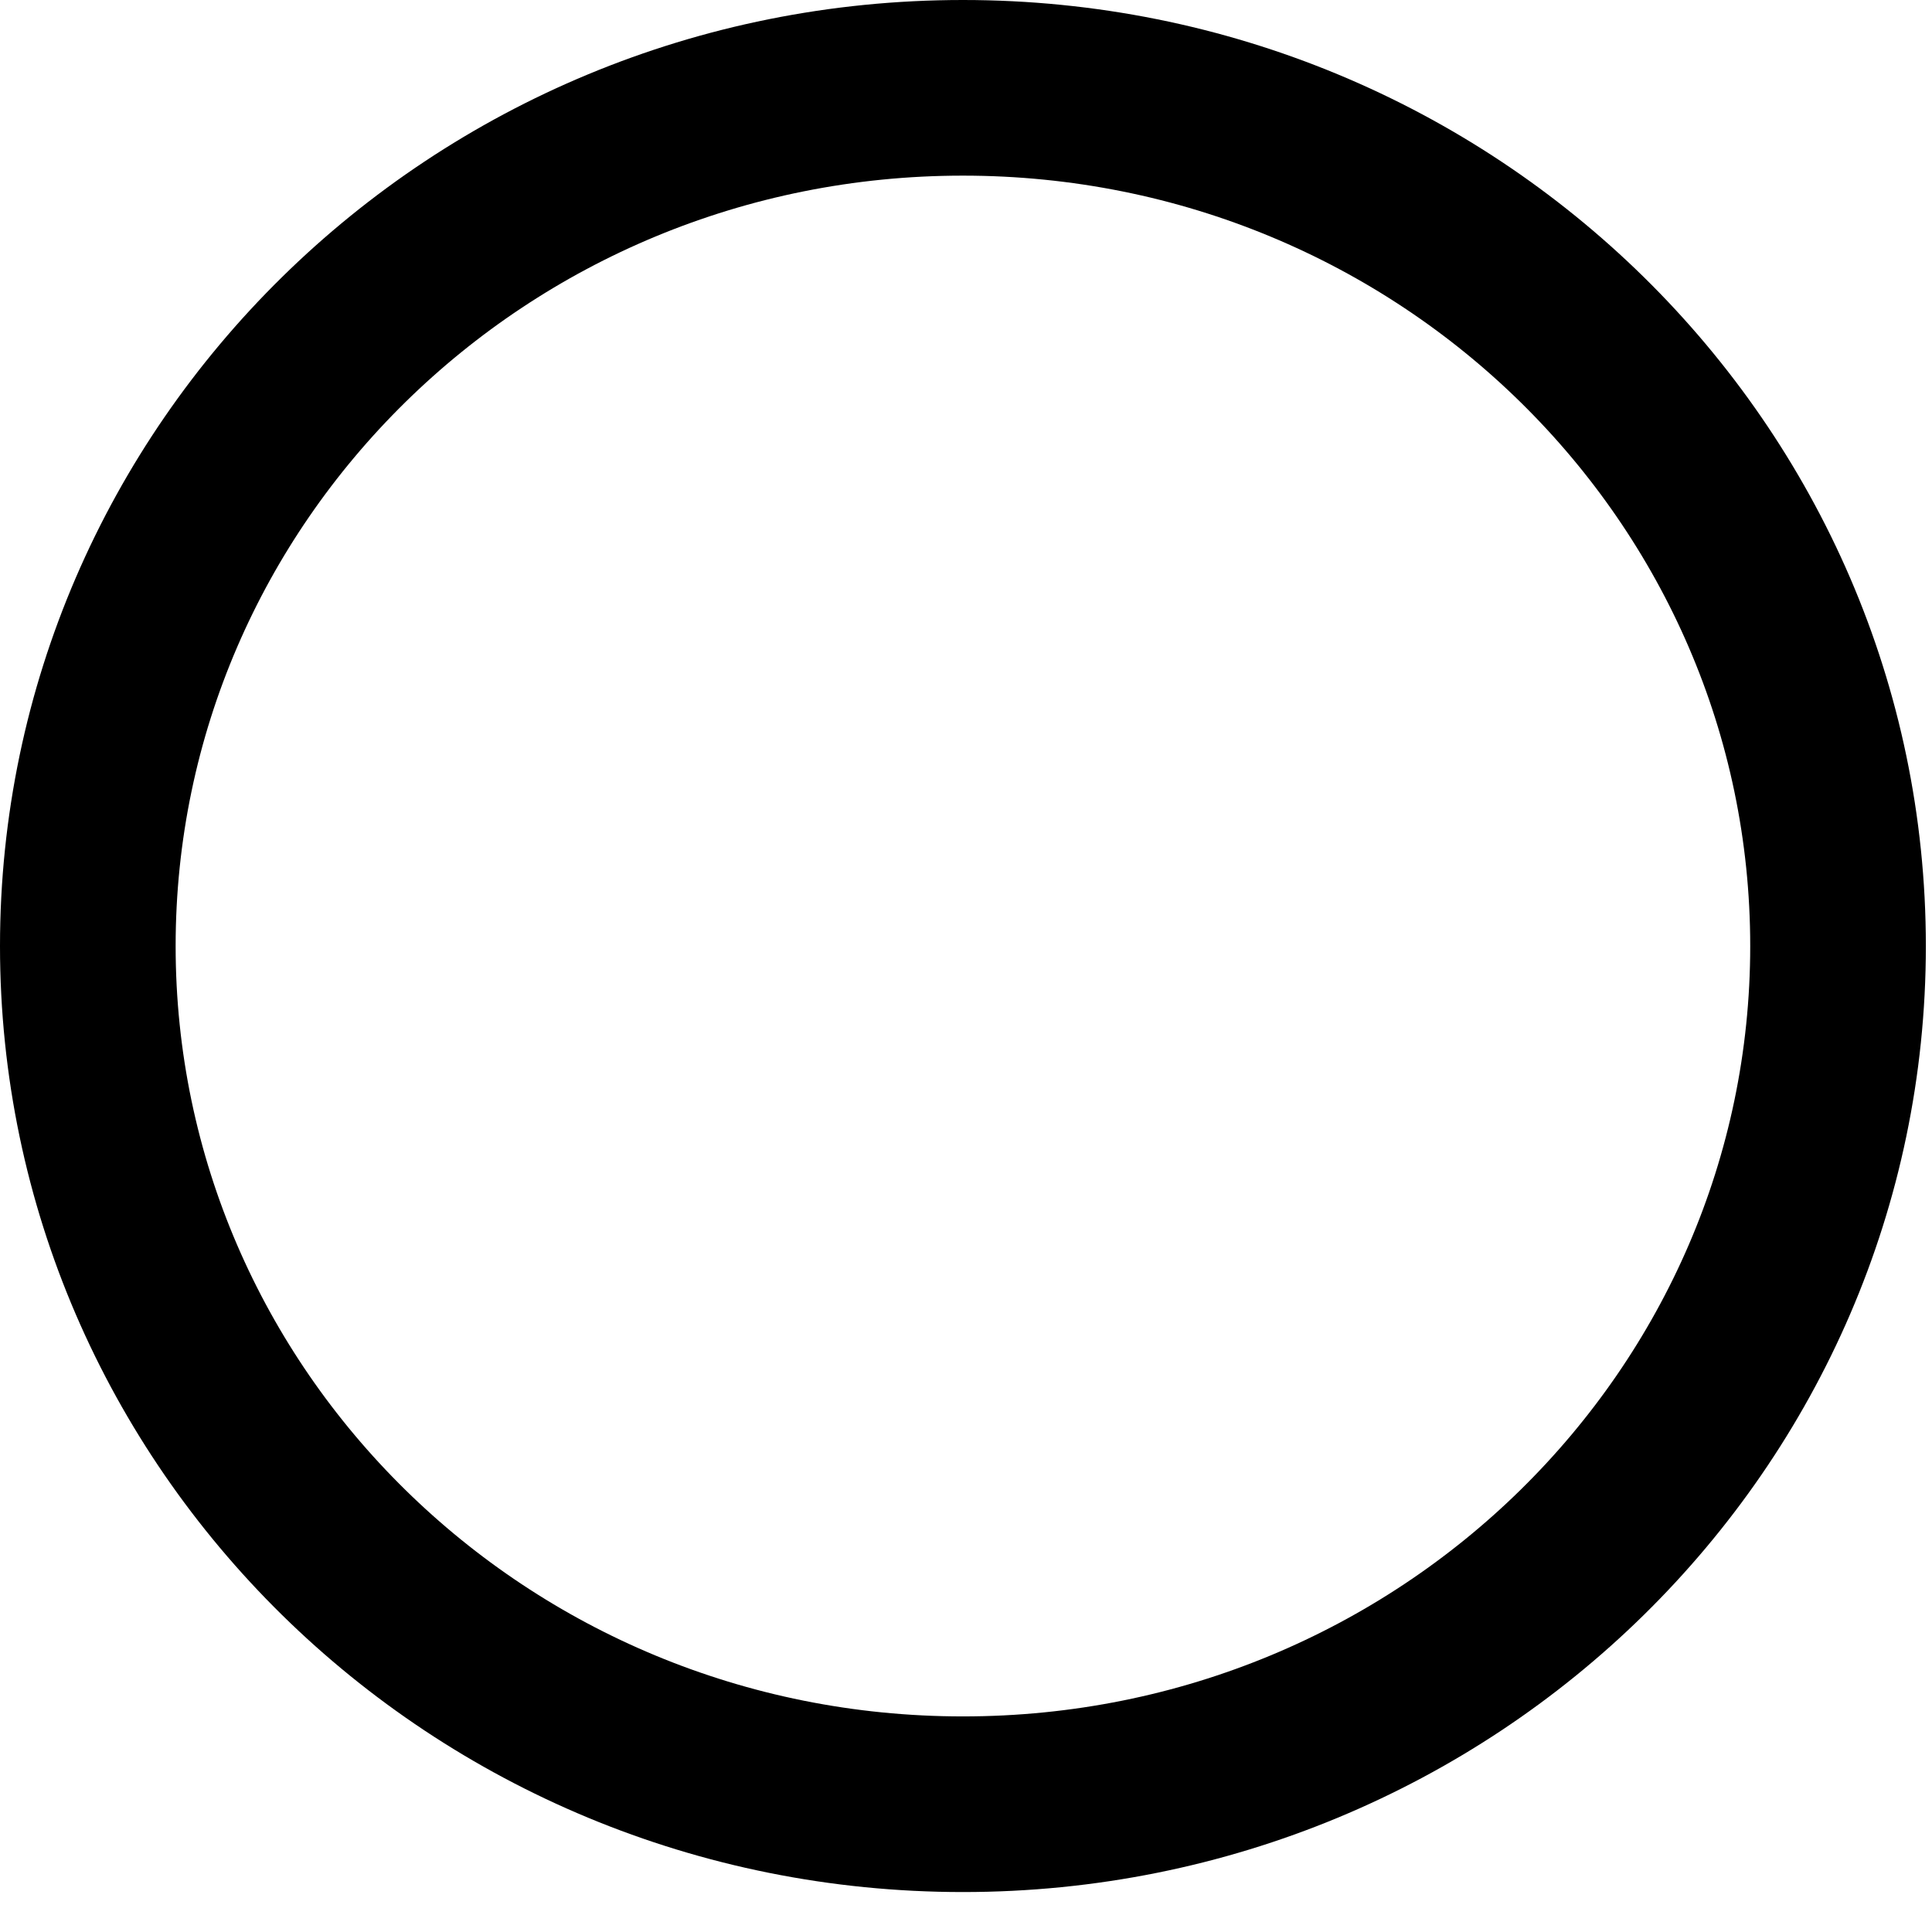 <svg width="22" height="22" viewBox="0 0 22 22" fill="none" xmlns="http://www.w3.org/2000/svg">
<path d="M20.93 10.773C20.93 16.153 16.485 20.545 10.965 20.545C5.445 20.545 1 16.153 1 10.773C1 5.392 5.445 1 10.965 1C16.485 1 20.93 5.392 20.93 10.773Z" stroke="black" stroke-width="2"/>
</svg>
